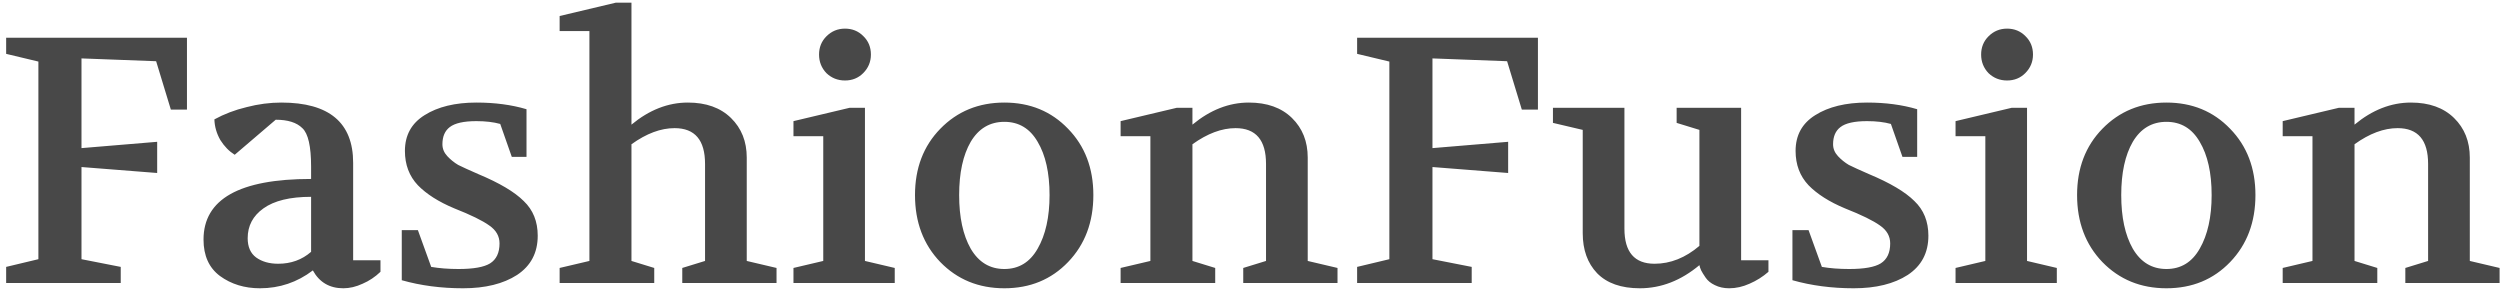 <svg width="371" height="43" viewBox="0 0 371 43" fill="none" xmlns="http://www.w3.org/2000/svg">
<path d="M0.913 42V39.608L5.697 38.464V9.136L0.913 7.992V5.6H27.745V16.26H25.353L23.169 9.084L12.093 8.668V21.98L23.325 21.044V25.672L12.093 24.788V38.464L17.917 39.608V42H0.913ZM30.203 35.552C30.203 29.555 35.524 26.556 46.167 26.556V24.736C46.167 21.72 45.733 19.813 44.867 19.016C44.035 18.184 42.718 17.768 40.915 17.768L34.831 22.968C33.999 22.448 33.288 21.72 32.699 20.784C32.144 19.813 31.849 18.791 31.815 17.716C33.271 16.919 34.865 16.312 36.599 15.896C38.332 15.445 40.048 15.22 41.747 15.22C48.853 15.22 52.407 18.201 52.407 24.164V38.62H56.463V40.336C55.666 41.099 54.782 41.688 53.811 42.104C52.84 42.555 51.887 42.78 50.951 42.78C48.906 42.78 47.398 41.896 46.427 40.128C44.104 41.896 41.487 42.78 38.575 42.78C36.287 42.78 34.311 42.173 32.647 40.96C31.017 39.747 30.203 37.944 30.203 35.552ZM36.755 35.344C36.755 36.627 37.171 37.58 38.003 38.204C38.87 38.828 39.962 39.14 41.279 39.14C43.185 39.14 44.815 38.551 46.167 37.372V29.208C43.047 29.208 40.69 29.78 39.095 30.924C37.535 32.033 36.755 33.507 36.755 35.344ZM59.622 41.584V34.148H62.014L63.99 39.608C65.204 39.816 66.556 39.92 68.046 39.92C70.265 39.92 71.825 39.643 72.726 39.088C73.662 38.499 74.13 37.511 74.13 36.124C74.13 35.049 73.628 34.165 72.622 33.472C71.617 32.744 69.884 31.895 67.422 30.924C65.1 29.953 63.297 28.809 62.014 27.492C60.732 26.14 60.09 24.441 60.09 22.396C60.09 20.073 61.061 18.305 63.002 17.092C64.978 15.844 67.544 15.22 70.698 15.22C73.437 15.22 75.916 15.549 78.134 16.208V23.28H75.95L74.234 18.392C73.229 18.115 72.05 17.976 70.698 17.976C68.826 17.976 67.509 18.271 66.746 18.86C66.018 19.415 65.654 20.264 65.654 21.408C65.654 22.067 65.897 22.656 66.382 23.176C66.868 23.696 67.405 24.129 67.994 24.476C68.618 24.788 69.606 25.239 70.958 25.828C74.113 27.145 76.366 28.48 77.718 29.832C79.105 31.149 79.798 32.865 79.798 34.98C79.798 37.511 78.776 39.452 76.73 40.804C74.685 42.121 72.016 42.78 68.722 42.78C65.464 42.78 62.43 42.381 59.622 41.584ZM83.049 42V39.764L87.469 38.724V4.612H83.049V2.376L91.369 0.4H93.709V18.496C96.344 16.312 99.134 15.22 102.081 15.22C104.785 15.22 106.917 15.983 108.477 17.508C110.037 19.033 110.817 20.992 110.817 23.384V38.724L115.237 39.764V42H101.249V39.764L104.629 38.724V24.32C104.629 20.784 103.121 19.016 100.105 19.016C98.06 19.016 95.928 19.813 93.709 21.408V38.724L97.089 39.764V42H83.049ZM129.243 8.096C129.243 9.171 128.862 10.089 128.099 10.852C127.371 11.58 126.47 11.944 125.395 11.944C124.32 11.944 123.402 11.58 122.639 10.852C121.911 10.089 121.547 9.171 121.547 8.096C121.547 7.021 121.911 6.12 122.639 5.392C123.402 4.629 124.32 4.248 125.395 4.248C126.47 4.248 127.371 4.612 128.099 5.34C128.862 6.068 129.243 6.987 129.243 8.096ZM117.751 42V39.764L122.171 38.724V20.212H117.751V17.976L126.071 16H128.359V38.724L132.779 39.764V42H117.751ZM149.046 15.22C152.859 15.22 156.014 16.52 158.51 19.12C161.006 21.685 162.254 24.961 162.254 28.948C162.254 32.969 161.006 36.28 158.51 38.88C156.014 41.48 152.859 42.78 149.046 42.78C145.232 42.78 142.06 41.48 139.53 38.88C137.034 36.28 135.786 32.969 135.786 28.948C135.786 24.961 137.034 21.685 139.53 19.12C142.06 16.52 145.232 15.22 149.046 15.22ZM149.046 18.08C146.896 18.08 145.232 19.068 144.054 21.044C142.91 23.02 142.338 25.655 142.338 28.948C142.338 32.241 142.91 34.893 144.054 36.904C145.232 38.915 146.896 39.92 149.046 39.92C151.195 39.92 152.842 38.915 153.986 36.904C155.164 34.859 155.754 32.207 155.754 28.948C155.754 25.655 155.164 23.02 153.986 21.044C152.842 19.068 151.195 18.08 149.046 18.08ZM166.298 42V39.764L170.718 38.724V20.212H166.298V17.976L174.618 16H176.958V18.496C179.592 16.312 182.383 15.22 185.33 15.22C188.034 15.22 190.166 15.983 191.726 17.508C193.286 19.033 194.066 20.992 194.066 23.384V38.724L198.486 39.764V42H184.498V39.764L187.878 38.724V24.32C187.878 20.784 186.37 19.016 183.354 19.016C181.308 19.016 179.176 19.813 176.958 21.408V38.724L180.338 39.764V42H166.298ZM201.397 42V39.608L206.181 38.464V9.136L201.397 7.992V5.6H228.229V16.26H225.837L223.653 9.084L212.577 8.668V21.98L223.809 21.044V25.672L212.577 24.788V38.464L218.401 39.608V42H201.397ZM230.457 18.236V16H241.065V33.94C241.065 37.407 242.556 39.14 245.537 39.14C247.895 39.14 250.113 38.256 252.193 36.488V19.276L248.813 18.236V16H258.381V38.62H262.437V40.336C261.605 41.064 260.669 41.653 259.629 42.104C258.624 42.555 257.619 42.78 256.613 42.78C255.816 42.78 255.105 42.624 254.481 42.312C253.892 42.035 253.441 41.671 253.129 41.22C252.817 40.769 252.592 40.405 252.453 40.128C252.315 39.816 252.228 39.556 252.193 39.348C249.455 41.636 246.508 42.78 243.353 42.78C240.58 42.78 238.465 42.035 237.009 40.544C235.588 39.053 234.877 37.077 234.877 34.616V19.276L230.457 18.236ZM265.997 41.584V34.148H268.389L270.365 39.608C271.579 39.816 272.931 39.92 274.421 39.92C276.64 39.92 278.2 39.643 279.101 39.088C280.037 38.499 280.505 37.511 280.505 36.124C280.505 35.049 280.003 34.165 278.997 33.472C277.992 32.744 276.259 31.895 273.797 30.924C271.475 29.953 269.672 28.809 268.389 27.492C267.107 26.14 266.465 24.441 266.465 22.396C266.465 20.073 267.436 18.305 269.377 17.092C271.353 15.844 273.919 15.22 277.073 15.22C279.812 15.22 282.291 15.549 284.509 16.208V23.28H282.325L280.609 18.392C279.604 18.115 278.425 17.976 277.073 17.976C275.201 17.976 273.884 18.271 273.121 18.86C272.393 19.415 272.029 20.264 272.029 21.408C272.029 22.067 272.272 22.656 272.757 23.176C273.243 23.696 273.78 24.129 274.369 24.476C274.993 24.788 275.981 25.239 277.333 25.828C280.488 27.145 282.741 28.48 284.093 29.832C285.48 31.149 286.173 32.865 286.173 34.98C286.173 37.511 285.151 39.452 283.105 40.804C281.06 42.121 278.391 42.78 275.097 42.78C271.839 42.78 268.805 42.381 265.997 41.584ZM301.696 8.096C301.696 9.171 301.315 10.089 300.552 10.852C299.824 11.58 298.923 11.944 297.848 11.944C296.773 11.944 295.855 11.58 295.092 10.852C294.364 10.089 294 9.171 294 8.096C294 7.021 294.364 6.12 295.092 5.392C295.855 4.629 296.773 4.248 297.848 4.248C298.923 4.248 299.824 4.612 300.552 5.34C301.315 6.068 301.696 6.987 301.696 8.096ZM290.204 42V39.764L294.624 38.724V20.212H290.204V17.976L298.524 16H300.812V38.724L305.232 39.764V42H290.204ZM321.499 15.22C325.312 15.22 328.467 16.52 330.963 19.12C333.459 21.685 334.707 24.961 334.707 28.948C334.707 32.969 333.459 36.28 330.963 38.88C328.467 41.48 325.312 42.78 321.499 42.78C317.685 42.78 314.513 41.48 311.983 38.88C309.487 36.28 308.239 32.969 308.239 28.948C308.239 24.961 309.487 21.685 311.983 19.12C314.513 16.52 317.685 15.22 321.499 15.22ZM321.499 18.08C319.349 18.08 317.685 19.068 316.507 21.044C315.363 23.02 314.791 25.655 314.791 28.948C314.791 32.241 315.363 34.893 316.507 36.904C317.685 38.915 319.349 39.92 321.499 39.92C323.648 39.92 325.295 38.915 326.439 36.904C327.617 34.859 328.207 32.207 328.207 28.948C328.207 25.655 327.617 23.02 326.439 21.044C325.295 19.068 323.648 18.08 321.499 18.08ZM338.751 42V39.764L343.171 38.724V20.212H338.751V17.976L347.071 16H349.411V18.496C352.046 16.312 354.836 15.22 357.783 15.22C360.487 15.22 362.619 15.983 364.179 17.508C365.739 19.033 366.519 20.992 366.519 23.384V38.724L370.939 39.764V42H356.951V39.764L360.331 38.724V24.32C360.331 20.784 358.823 19.016 355.807 19.016C353.762 19.016 351.63 19.813 349.411 21.408V38.724L352.791 39.764V42H338.751Z" fill="#484848"/>
</svg>
